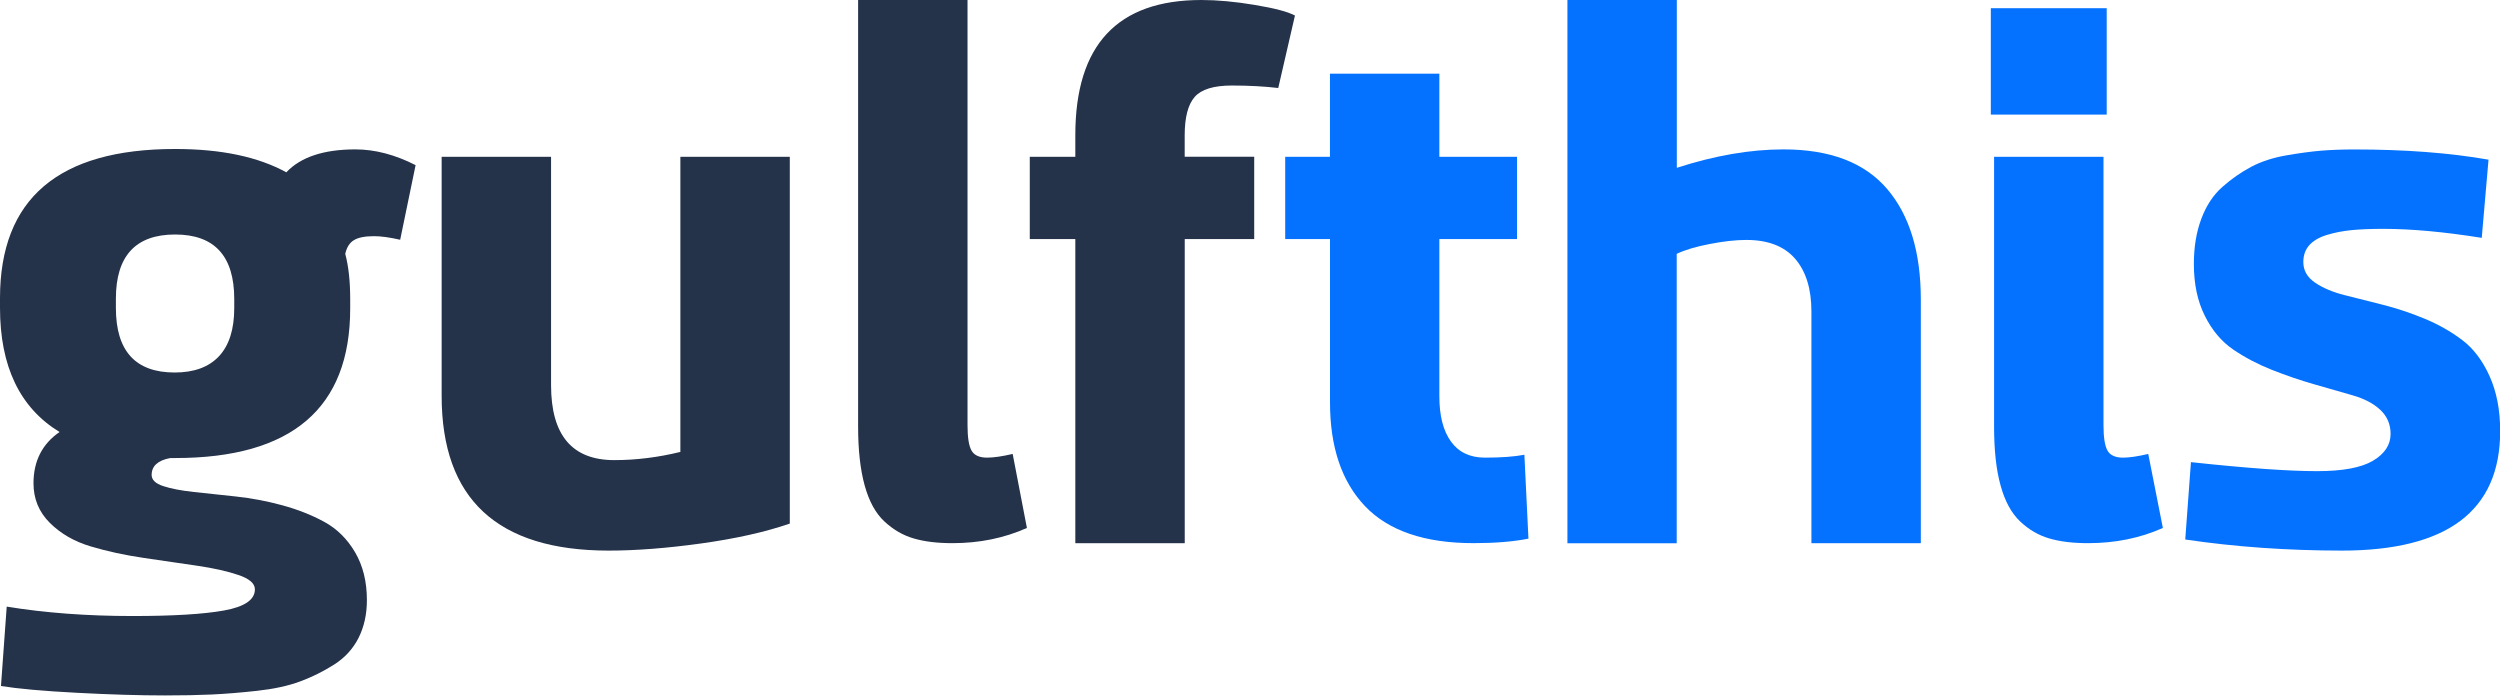 <svg width="200" height="56" viewBox="0 0 200 56" fill="none" xmlns="http://www.w3.org/2000/svg">
<g clip-path="url(#clip0)">
<path d="M0 24.613V23.86C0 15.901 4.668 11.919 14.008 11.919C17.68 11.919 20.645 12.542 22.903 13.785C24.06 12.561 25.905 11.951 28.434 11.951C29.994 11.951 31.601 12.371 33.248 13.212L32.014 19.181C31.169 18.987 30.472 18.894 29.93 18.894C29.191 18.894 28.649 19.001 28.305 19.218C27.956 19.43 27.732 19.8 27.621 20.313C27.883 21.292 28.016 22.498 28.016 23.93V24.678C28.016 32.652 23.348 36.643 14.013 36.643H13.623C12.627 36.828 12.131 37.281 12.131 37.997C12.131 38.385 12.438 38.685 13.058 38.888C13.678 39.092 14.49 39.249 15.509 39.359C16.523 39.47 17.648 39.59 18.878 39.72C20.108 39.854 21.338 40.085 22.563 40.417C23.789 40.75 24.909 41.189 25.932 41.743C26.951 42.297 27.777 43.111 28.406 44.182C29.035 45.254 29.352 46.529 29.352 48.012C29.352 49.144 29.127 50.151 28.686 51.029C28.241 51.906 27.589 52.618 26.735 53.163C25.877 53.708 24.973 54.156 24.018 54.512C23.064 54.868 21.916 55.117 20.571 55.265C19.227 55.413 18.02 55.51 16.936 55.561C15.853 55.611 14.614 55.635 13.209 55.635C11.162 55.635 8.799 55.565 6.123 55.422C3.442 55.283 1.432 55.099 0.078 54.882L0.537 48.529C3.612 49.033 6.972 49.282 10.616 49.282C13.843 49.282 16.28 49.135 17.923 48.839C19.566 48.543 20.392 47.98 20.392 47.148C20.392 46.677 19.952 46.294 19.071 45.998C18.189 45.698 17.097 45.453 15.803 45.263C14.504 45.074 13.085 44.866 11.539 44.64C9.992 44.413 8.565 44.104 7.252 43.711C5.939 43.319 4.851 42.69 3.984 41.826C3.116 40.962 2.68 39.909 2.68 38.662C2.68 36.888 3.373 35.52 4.764 34.56C1.583 32.619 0 29.307 0 24.613ZM9.271 24.637C9.271 28.078 10.836 29.801 13.971 29.801C15.527 29.801 16.711 29.367 17.524 28.494C18.336 27.621 18.74 26.337 18.74 24.637V23.925C18.74 20.483 17.161 18.76 14.008 18.76C10.855 18.76 9.271 20.474 9.271 23.893V24.637Z" fill="#24324A"/>
<path d="M35.332 31.668V12.542H44.085V30.818C44.085 34.814 45.769 36.809 49.143 36.809C50.882 36.809 52.645 36.592 54.43 36.153V12.542H63.183V41.886C61.214 42.566 58.855 43.092 56.096 43.476C53.338 43.859 50.869 44.048 48.684 44.048C39.784 44.044 35.332 39.918 35.332 31.668Z" fill="#24324A"/>
<path d="M68.649 34.125V0H77.402V34.028C77.402 35.008 77.512 35.687 77.728 36.056C77.944 36.426 78.357 36.611 78.963 36.611C79.481 36.611 80.165 36.514 81.014 36.315L82.153 42.237C80.33 43.05 78.348 43.453 76.2 43.453C74.983 43.453 73.951 43.328 73.092 43.074C72.234 42.824 71.454 42.371 70.751 41.715C70.045 41.059 69.522 40.099 69.173 38.833C68.824 37.572 68.649 36.001 68.649 34.125Z" fill="#24324A"/>
<path d="M82.382 19.125V12.542H86.026V10.805C86.026 3.603 89.386 0 96.11 0C97.368 0 98.791 0.129 100.374 0.393C101.958 0.656 103.032 0.938 103.596 1.243L102.26 7.04C101.154 6.911 99.92 6.842 98.552 6.842C97.097 6.842 96.106 7.147 95.573 7.756C95.041 8.366 94.775 9.392 94.775 10.833V12.538H100.337V19.125H94.779V43.457H86.026V19.125H82.382Z" fill="#24324A"/>
<path d="M102.816 19.125V12.542H106.396V5.895H115.149V12.542H121.363V19.125H115.149V31.709C115.149 33.257 115.456 34.463 116.076 35.322C116.695 36.181 117.599 36.611 118.793 36.611C120.096 36.611 121.147 36.532 121.951 36.38L122.276 43.092C121.06 43.332 119.596 43.452 117.884 43.452C113.978 43.452 111.091 42.468 109.214 40.505C107.337 38.542 106.4 35.77 106.4 32.185V19.125H102.816Z" fill="#0572FF"/>
<path d="M125.393 43.457V0H134.146V13.425C137.184 12.441 140.025 11.951 142.669 11.951C146.401 11.951 149.164 13.004 150.967 15.111C152.767 17.217 153.666 20.169 153.666 23.971V43.457H144.913V24.923C144.913 23.112 144.477 21.703 143.61 20.701C142.742 19.698 141.439 19.195 139.704 19.195C138.86 19.195 137.877 19.305 136.757 19.523C135.642 19.74 134.765 20.003 134.137 20.308V43.462H125.393V43.457Z" fill="#0572FF"/>
<path d="M159.266 9.17V0.656H168.537V9.17H159.266ZM159.527 34.125V12.542H168.28V34.028C168.28 35.008 168.39 35.687 168.606 36.056C168.822 36.426 169.235 36.611 169.84 36.611C170.341 36.611 171.011 36.514 171.86 36.315L173.03 42.237C171.208 43.05 169.212 43.453 167.045 43.453C165.829 43.453 164.796 43.328 163.938 43.074C163.08 42.824 162.304 42.371 161.611 41.715C160.918 41.059 160.395 40.108 160.05 38.851C159.697 37.599 159.527 36.024 159.527 34.125Z" fill="#0572FF"/>
<path d="M174.82 43.161L175.275 36.971C179.722 37.452 183.082 37.692 185.363 37.692C187.41 37.692 188.906 37.415 189.843 36.856C190.779 36.297 191.247 35.585 191.247 34.712C191.247 33.95 190.976 33.312 190.435 32.8C189.893 32.287 189.15 31.894 188.209 31.626C187.268 31.358 186.235 31.062 185.12 30.739C184 30.42 182.875 30.032 181.751 29.589C180.622 29.141 179.594 28.6 178.662 27.967C177.73 27.334 176.968 26.434 176.386 25.265C175.798 24.096 175.509 22.715 175.509 21.121C175.509 19.767 175.706 18.562 176.106 17.504C176.5 16.446 177.065 15.591 177.795 14.949C178.524 14.307 179.291 13.771 180.094 13.346C180.897 12.921 181.829 12.616 182.894 12.431C183.954 12.247 184.89 12.122 185.694 12.053C186.497 11.988 187.383 11.956 188.347 11.956C192.395 11.956 195.975 12.228 199.082 12.773L198.54 19.028C195.534 18.548 192.909 18.308 190.669 18.308C189.687 18.308 188.842 18.34 188.135 18.409C187.429 18.479 186.763 18.608 186.143 18.797C185.524 18.987 185.056 19.264 184.739 19.62C184.422 19.98 184.266 20.428 184.266 20.964C184.266 21.638 184.578 22.184 185.207 22.613C185.836 23.038 186.616 23.371 187.552 23.606C188.489 23.842 189.517 24.105 190.646 24.387C191.771 24.674 192.881 25.043 193.969 25.496C195.061 25.949 196.057 26.512 196.962 27.191C197.866 27.87 198.6 28.836 199.165 30.088C199.729 31.34 200.014 32.804 200.014 34.486C200.014 40.861 195.787 44.048 187.341 44.048C182.981 44.044 178.814 43.753 174.82 43.161Z" fill="#0572FF"/>
</g>
<defs>
<clipPath id="clip0">
<rect width="200" height="55.639" fill="white"/>
</clipPath>
</defs>
</svg>

